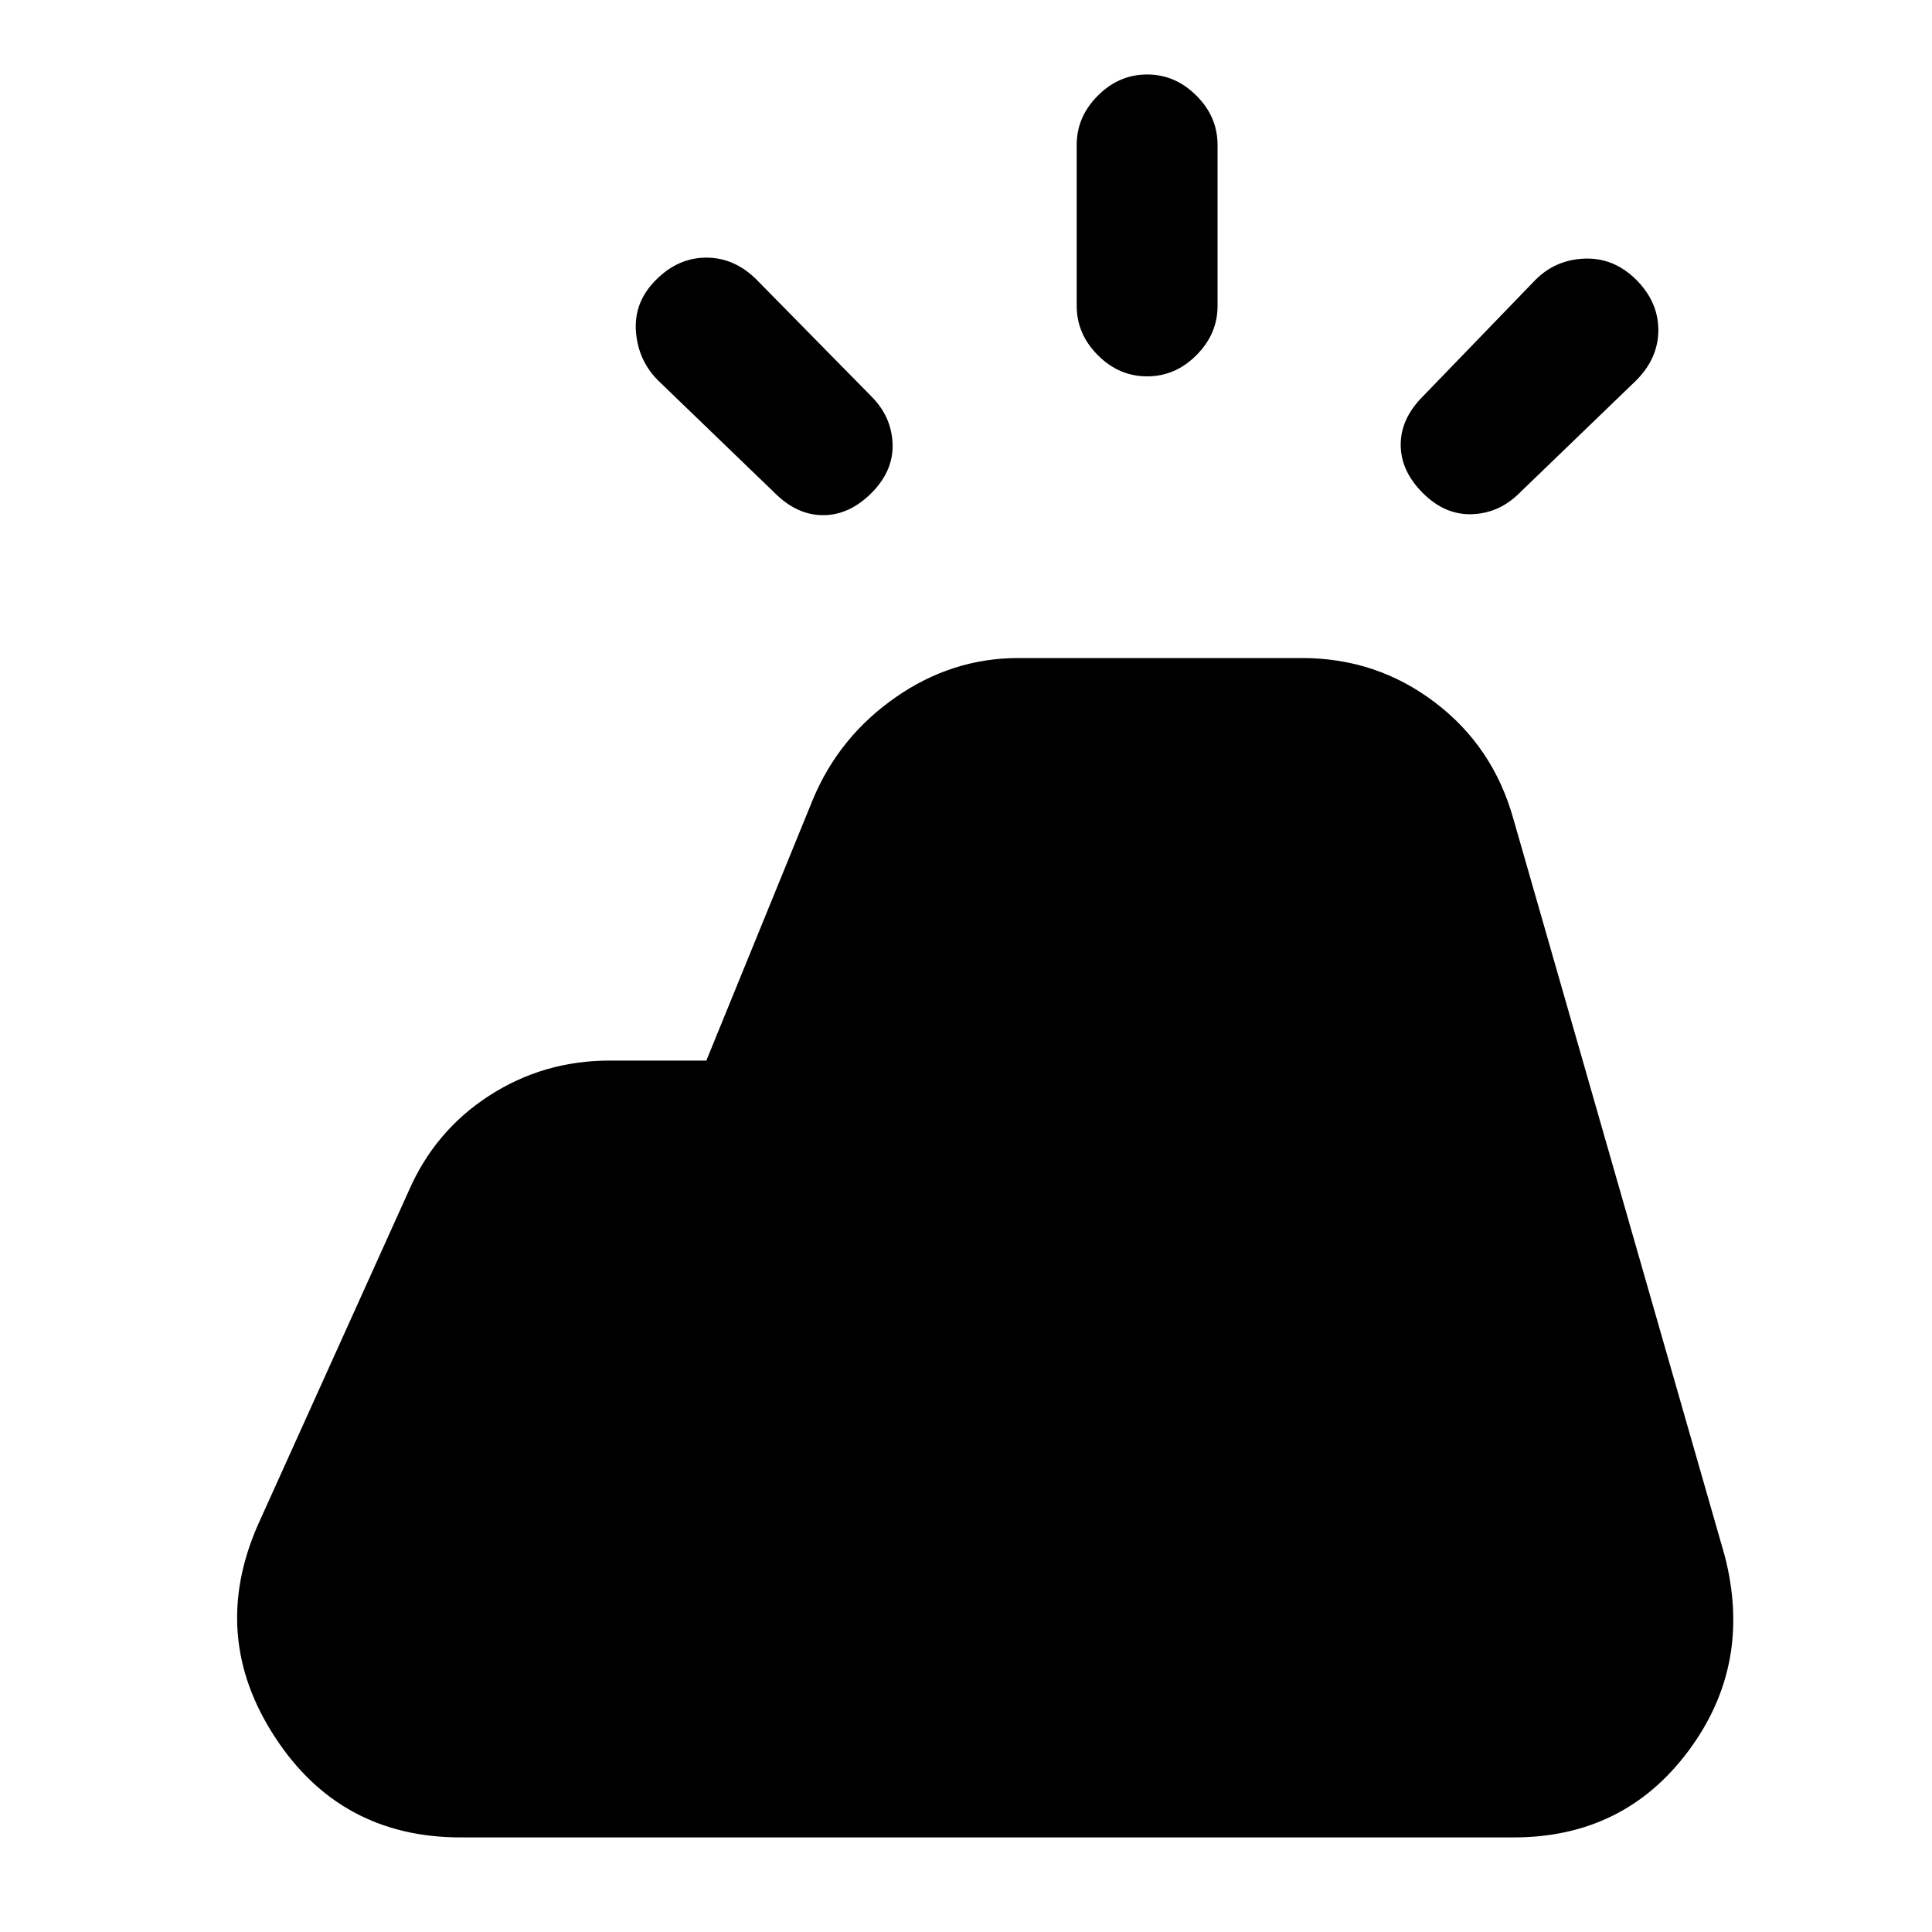 <svg xmlns="http://www.w3.org/2000/svg" height="20" width="20"><path d="M2.667 15.792 4.229 12.333Q4.5 11.708 5.062 11.344Q5.625 10.979 6.312 10.979H7.312L8.417 8.271Q8.688 7.625 9.271 7.219Q9.854 6.812 10.542 6.812H13.479Q14.25 6.812 14.854 7.271Q15.458 7.729 15.667 8.479L17.854 16.104Q18.146 17.229 17.479 18.125Q16.812 19.021 15.667 19.021H4.771Q3.521 19.021 2.844 17.979Q2.167 16.938 2.667 15.792ZM11.146 3.167V1.5Q11.146 1.208 11.365 0.99Q11.583 0.771 11.875 0.771Q12.167 0.771 12.385 0.99Q12.604 1.208 12.604 1.5V3.167Q12.604 3.458 12.385 3.677Q12.167 3.896 11.875 3.896Q11.583 3.896 11.365 3.677Q11.146 3.458 11.146 3.167ZM15.729 5.104Q15.521 5.312 15.24 5.323Q14.958 5.333 14.729 5.104Q14.5 4.875 14.5 4.604Q14.5 4.333 14.729 4.104L15.896 2.896Q16.104 2.688 16.406 2.677Q16.708 2.667 16.938 2.896Q17.167 3.125 17.167 3.417Q17.167 3.708 16.938 3.938ZM8.021 5.104 6.812 3.938Q6.604 3.729 6.583 3.427Q6.562 3.125 6.792 2.896Q7.021 2.667 7.312 2.667Q7.604 2.667 7.833 2.896L9.021 4.104Q9.229 4.312 9.24 4.594Q9.25 4.875 9.021 5.104Q8.792 5.333 8.521 5.333Q8.25 5.333 8.021 5.104Z"/></svg>